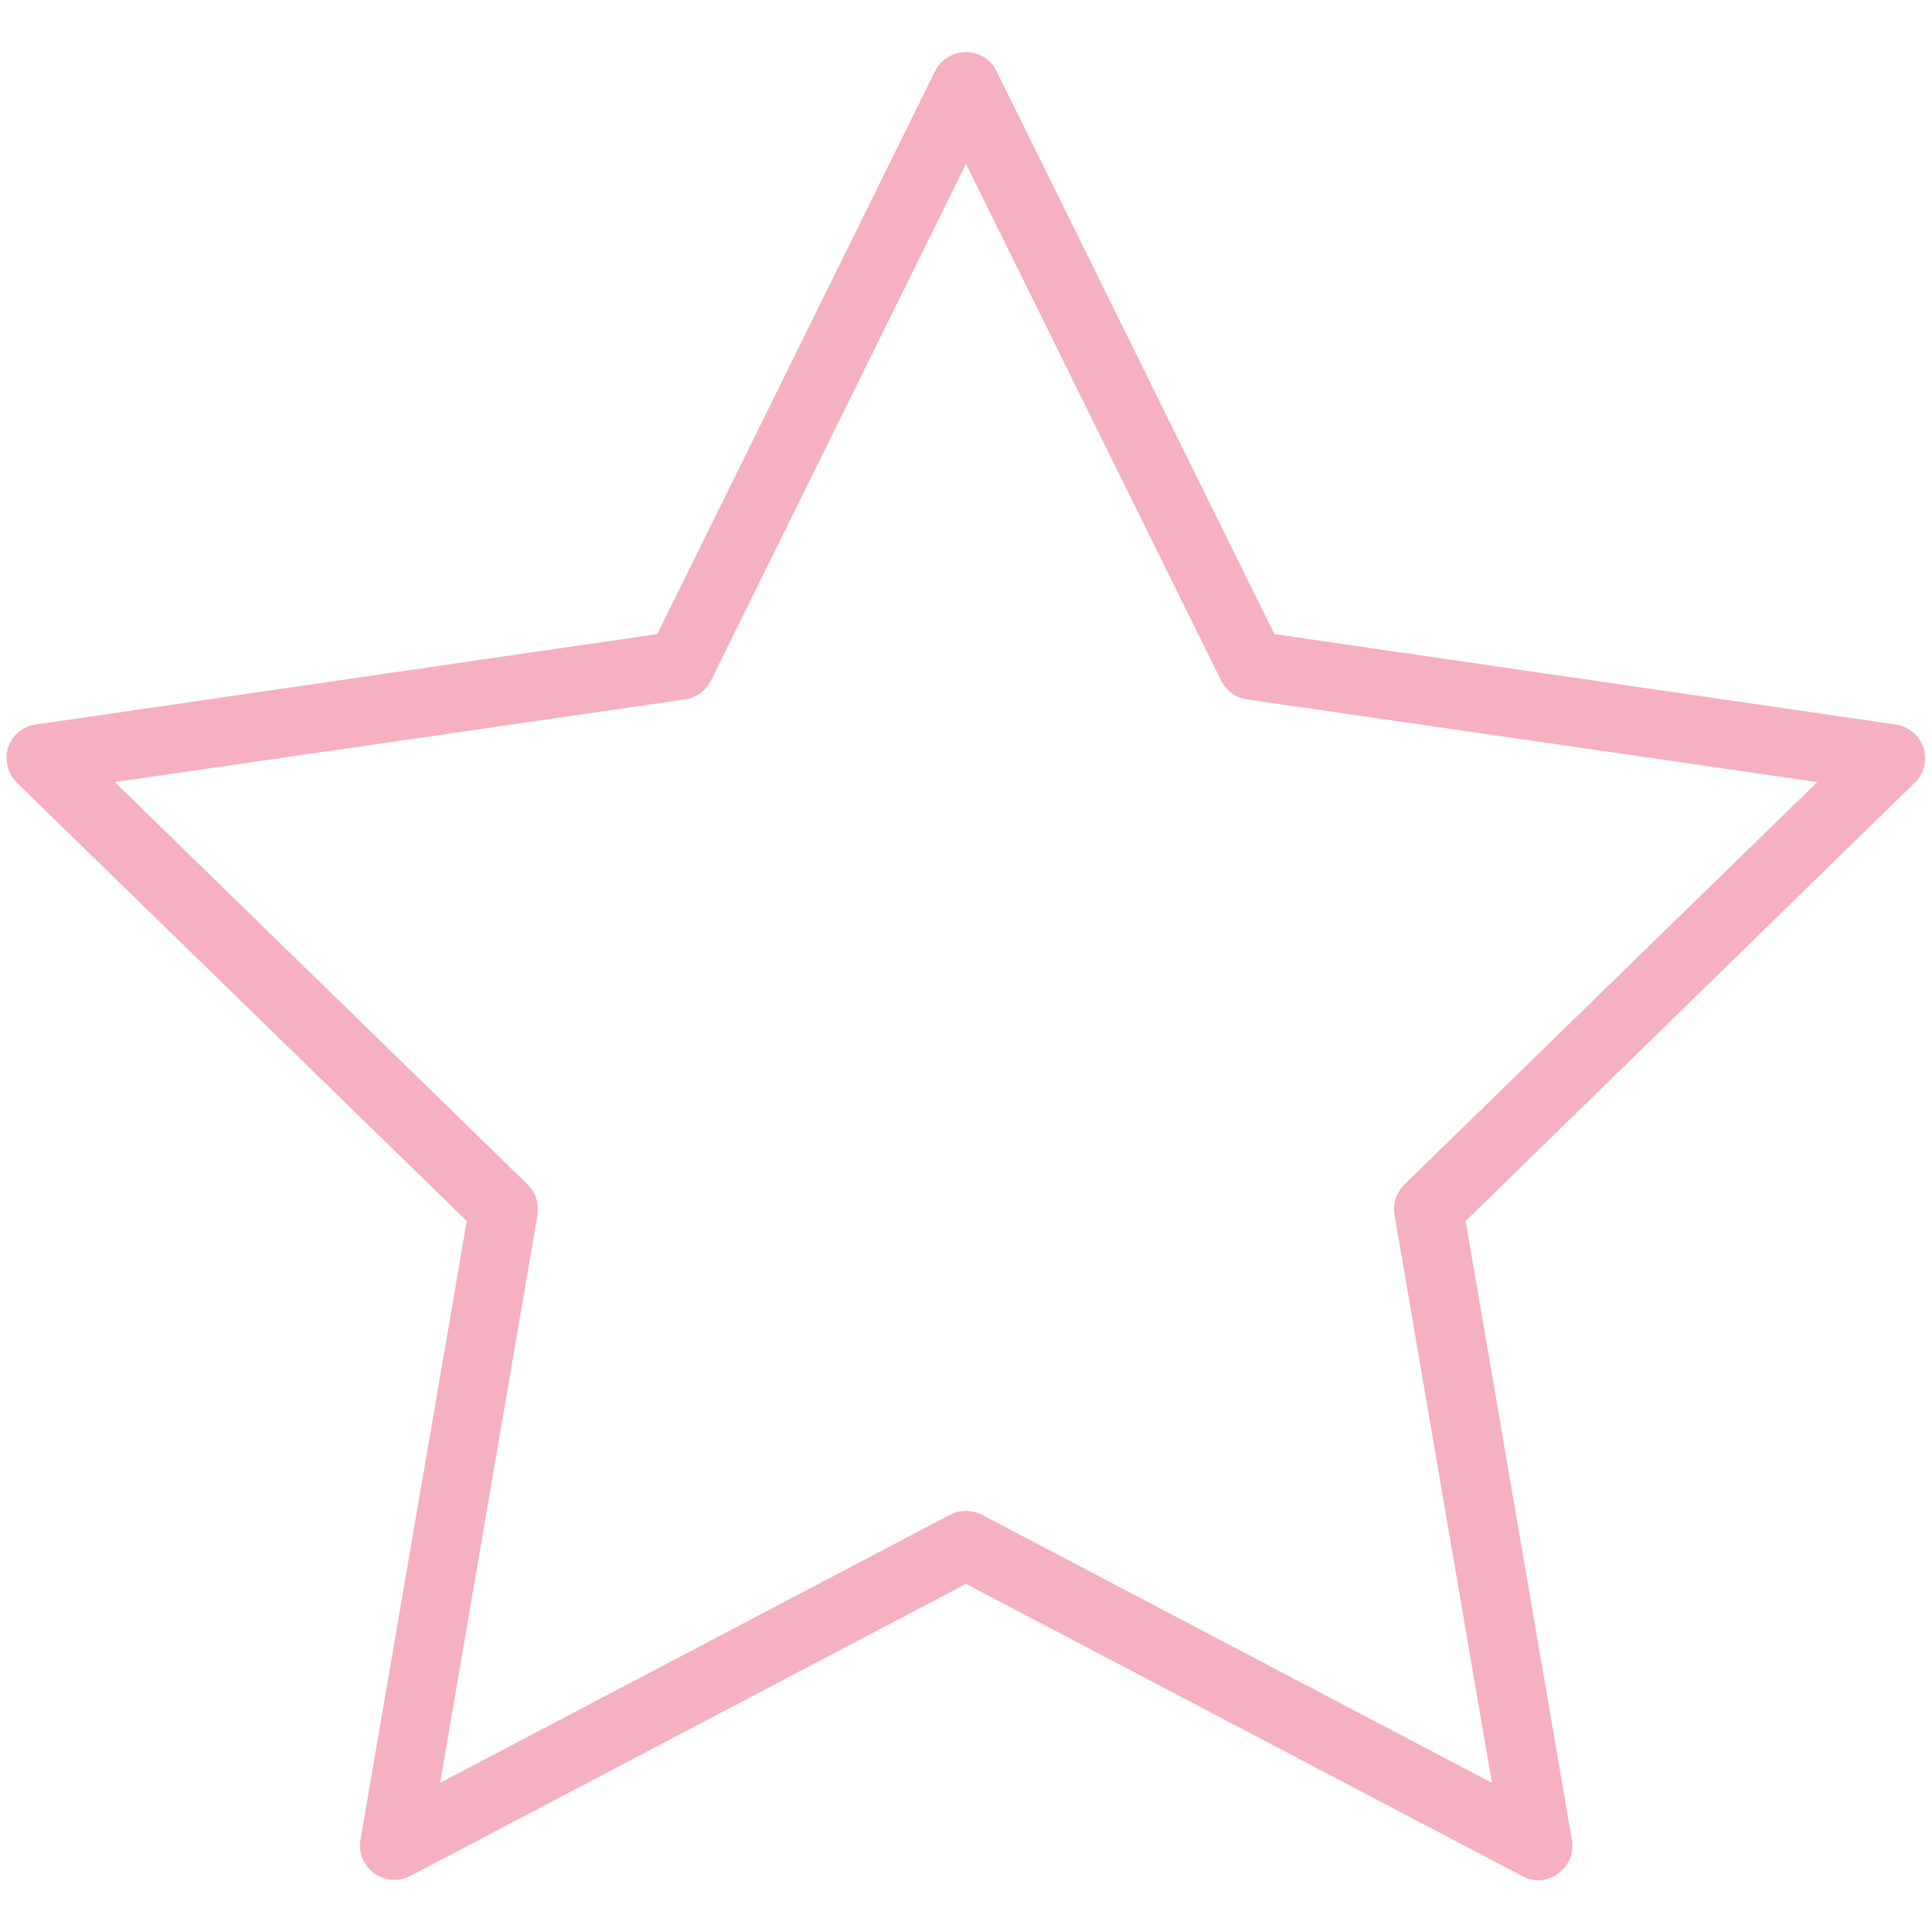 <?xml version="1.0" encoding="utf-8"?>
<!-- Generator: Adobe Illustrator 22.0.1, SVG Export Plug-In . SVG Version: 6.00 Build 0)  -->
<svg version="1.1" id="Слой_1" xmlns="http://www.w3.org/2000/svg" xmlns:xlink="http://www.w3.org/1999/xlink" x="0px" y="0px"
	 viewBox="0 0 500 500" style="enable-background:new 0 0 500 500;" xml:space="preserve">
<style type="text/css">
	.st0{fill:#F5B0C2;}
</style>
<path class="st0" d="M102,486.5c-1.9,0-3.7-0.6-5.2-1.7c-2.7-2-4.1-5.3-3.5-8.7L120.8,316L4.4,202.6c-2.4-2.4-3.3-5.9-2.3-9.1
	c1-3.2,3.8-5.6,7.2-6l160.8-23.4L242,18.4c1.5-3,4.6-4.9,8-4.9c3.4,0,6.5,1.9,7.9,4.9l71.9,145.7l160.8,23.4c3.3,0.5,6.1,2.8,7.2,6
	c1,3.2,0.2,6.8-2.3,9.1L379.3,316l27.5,160.2c0.6,3.3-0.8,6.7-3.6,8.7c-2.7,2-6.3,2.3-9.3,0.6L250,409.9l-143.8,75.6
	C104.9,486.2,103.4,486.5,102,486.5L102,486.5z M29.7,202.4l106.8,104.1c2.1,2,3,5,2.6,7.9l-25.2,147l132-69.4
	c2.6-1.3,5.6-1.3,8.2,0l132,69.4l-25.2-147c-0.5-2.9,0.5-5.8,2.6-7.9l106.8-104.1L322.7,181c-2.9-0.4-5.4-2.3-6.7-4.9L250,42.4
	l-66,133.7c-1.3,2.6-3.8,4.5-6.7,4.9L29.7,202.4z M29.7,202.4"/>
</svg>
